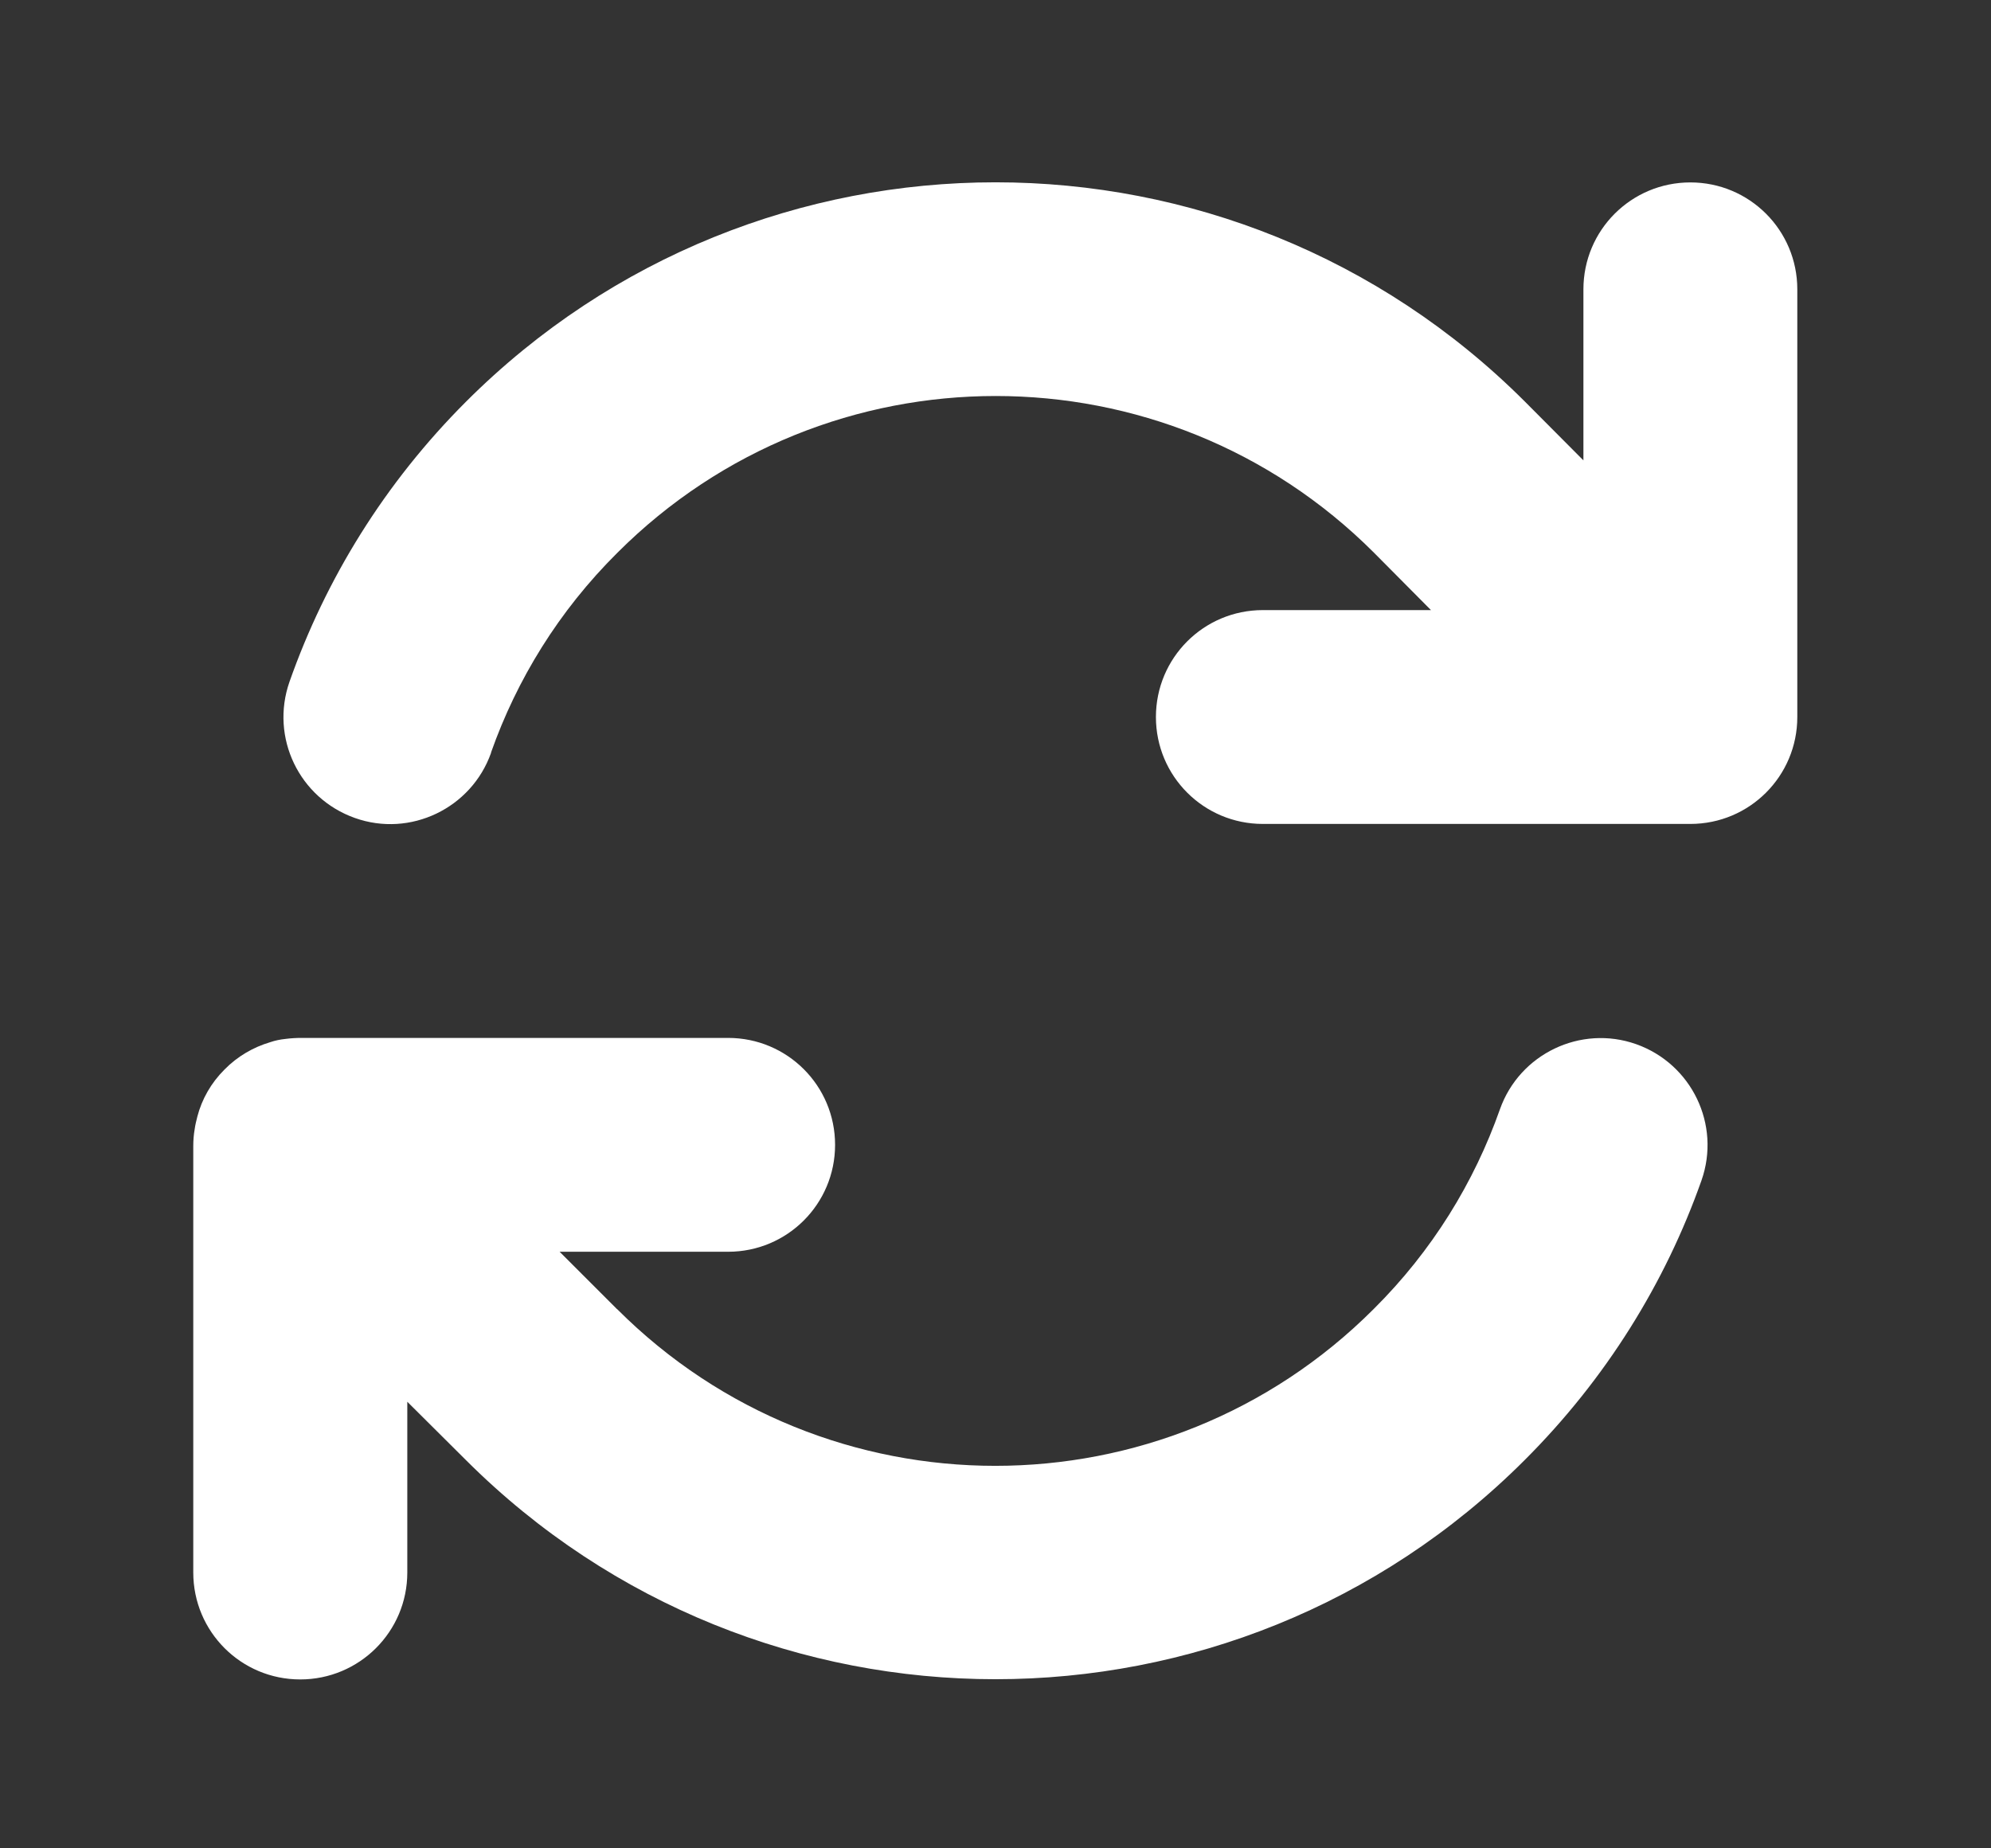 <svg width="14" height="13" viewBox="0 0 14 13" fill="none" xmlns="http://www.w3.org/2000/svg">
<rect x="0" y="0" width="14" height="13" fill="#333333" stroke="none"/>
<path d="M3.453 5.292C3.634 4.78 3.928 4.298 4.342 3.887C5.811 2.418 8.192 2.418 9.661 3.887L10.062 4.291H8.88C8.464 4.291 8.128 4.627 8.128 5.043C8.128 5.459 8.464 5.795 8.88 5.795H11.877H11.886C12.302 5.795 12.638 5.459 12.638 5.043V2.035C12.638 1.619 12.302 1.283 11.886 1.283C11.47 1.283 11.134 1.619 11.134 2.035V3.238L10.723 2.825C8.666 0.768 5.334 0.768 3.277 2.825C2.704 3.398 2.29 4.073 2.036 4.794C1.898 5.187 2.104 5.614 2.495 5.753C2.885 5.892 3.315 5.685 3.453 5.295V5.292ZM1.9 7.33C1.782 7.365 1.67 7.429 1.578 7.523C1.484 7.617 1.42 7.73 1.388 7.852C1.381 7.88 1.373 7.911 1.369 7.941C1.362 7.981 1.359 8.021 1.359 8.061V11.06C1.359 11.476 1.695 11.812 2.111 11.812C2.527 11.812 2.864 11.476 2.864 11.06V9.859L3.277 10.27C5.334 12.324 8.666 12.324 10.72 10.27C11.294 9.697 11.71 9.022 11.964 8.303C12.102 7.911 11.896 7.483 11.505 7.344C11.115 7.206 10.685 7.412 10.547 7.802C10.366 8.315 10.072 8.797 9.658 9.208C8.189 10.677 5.808 10.677 4.34 9.208L4.337 9.206L3.935 8.804H5.12C5.536 8.804 5.872 8.468 5.872 8.052C5.872 7.636 5.536 7.3 5.12 7.3H2.121C2.083 7.3 2.046 7.302 2.008 7.307C1.97 7.311 1.935 7.318 1.9 7.33Z" fill="white"/>
</svg>
